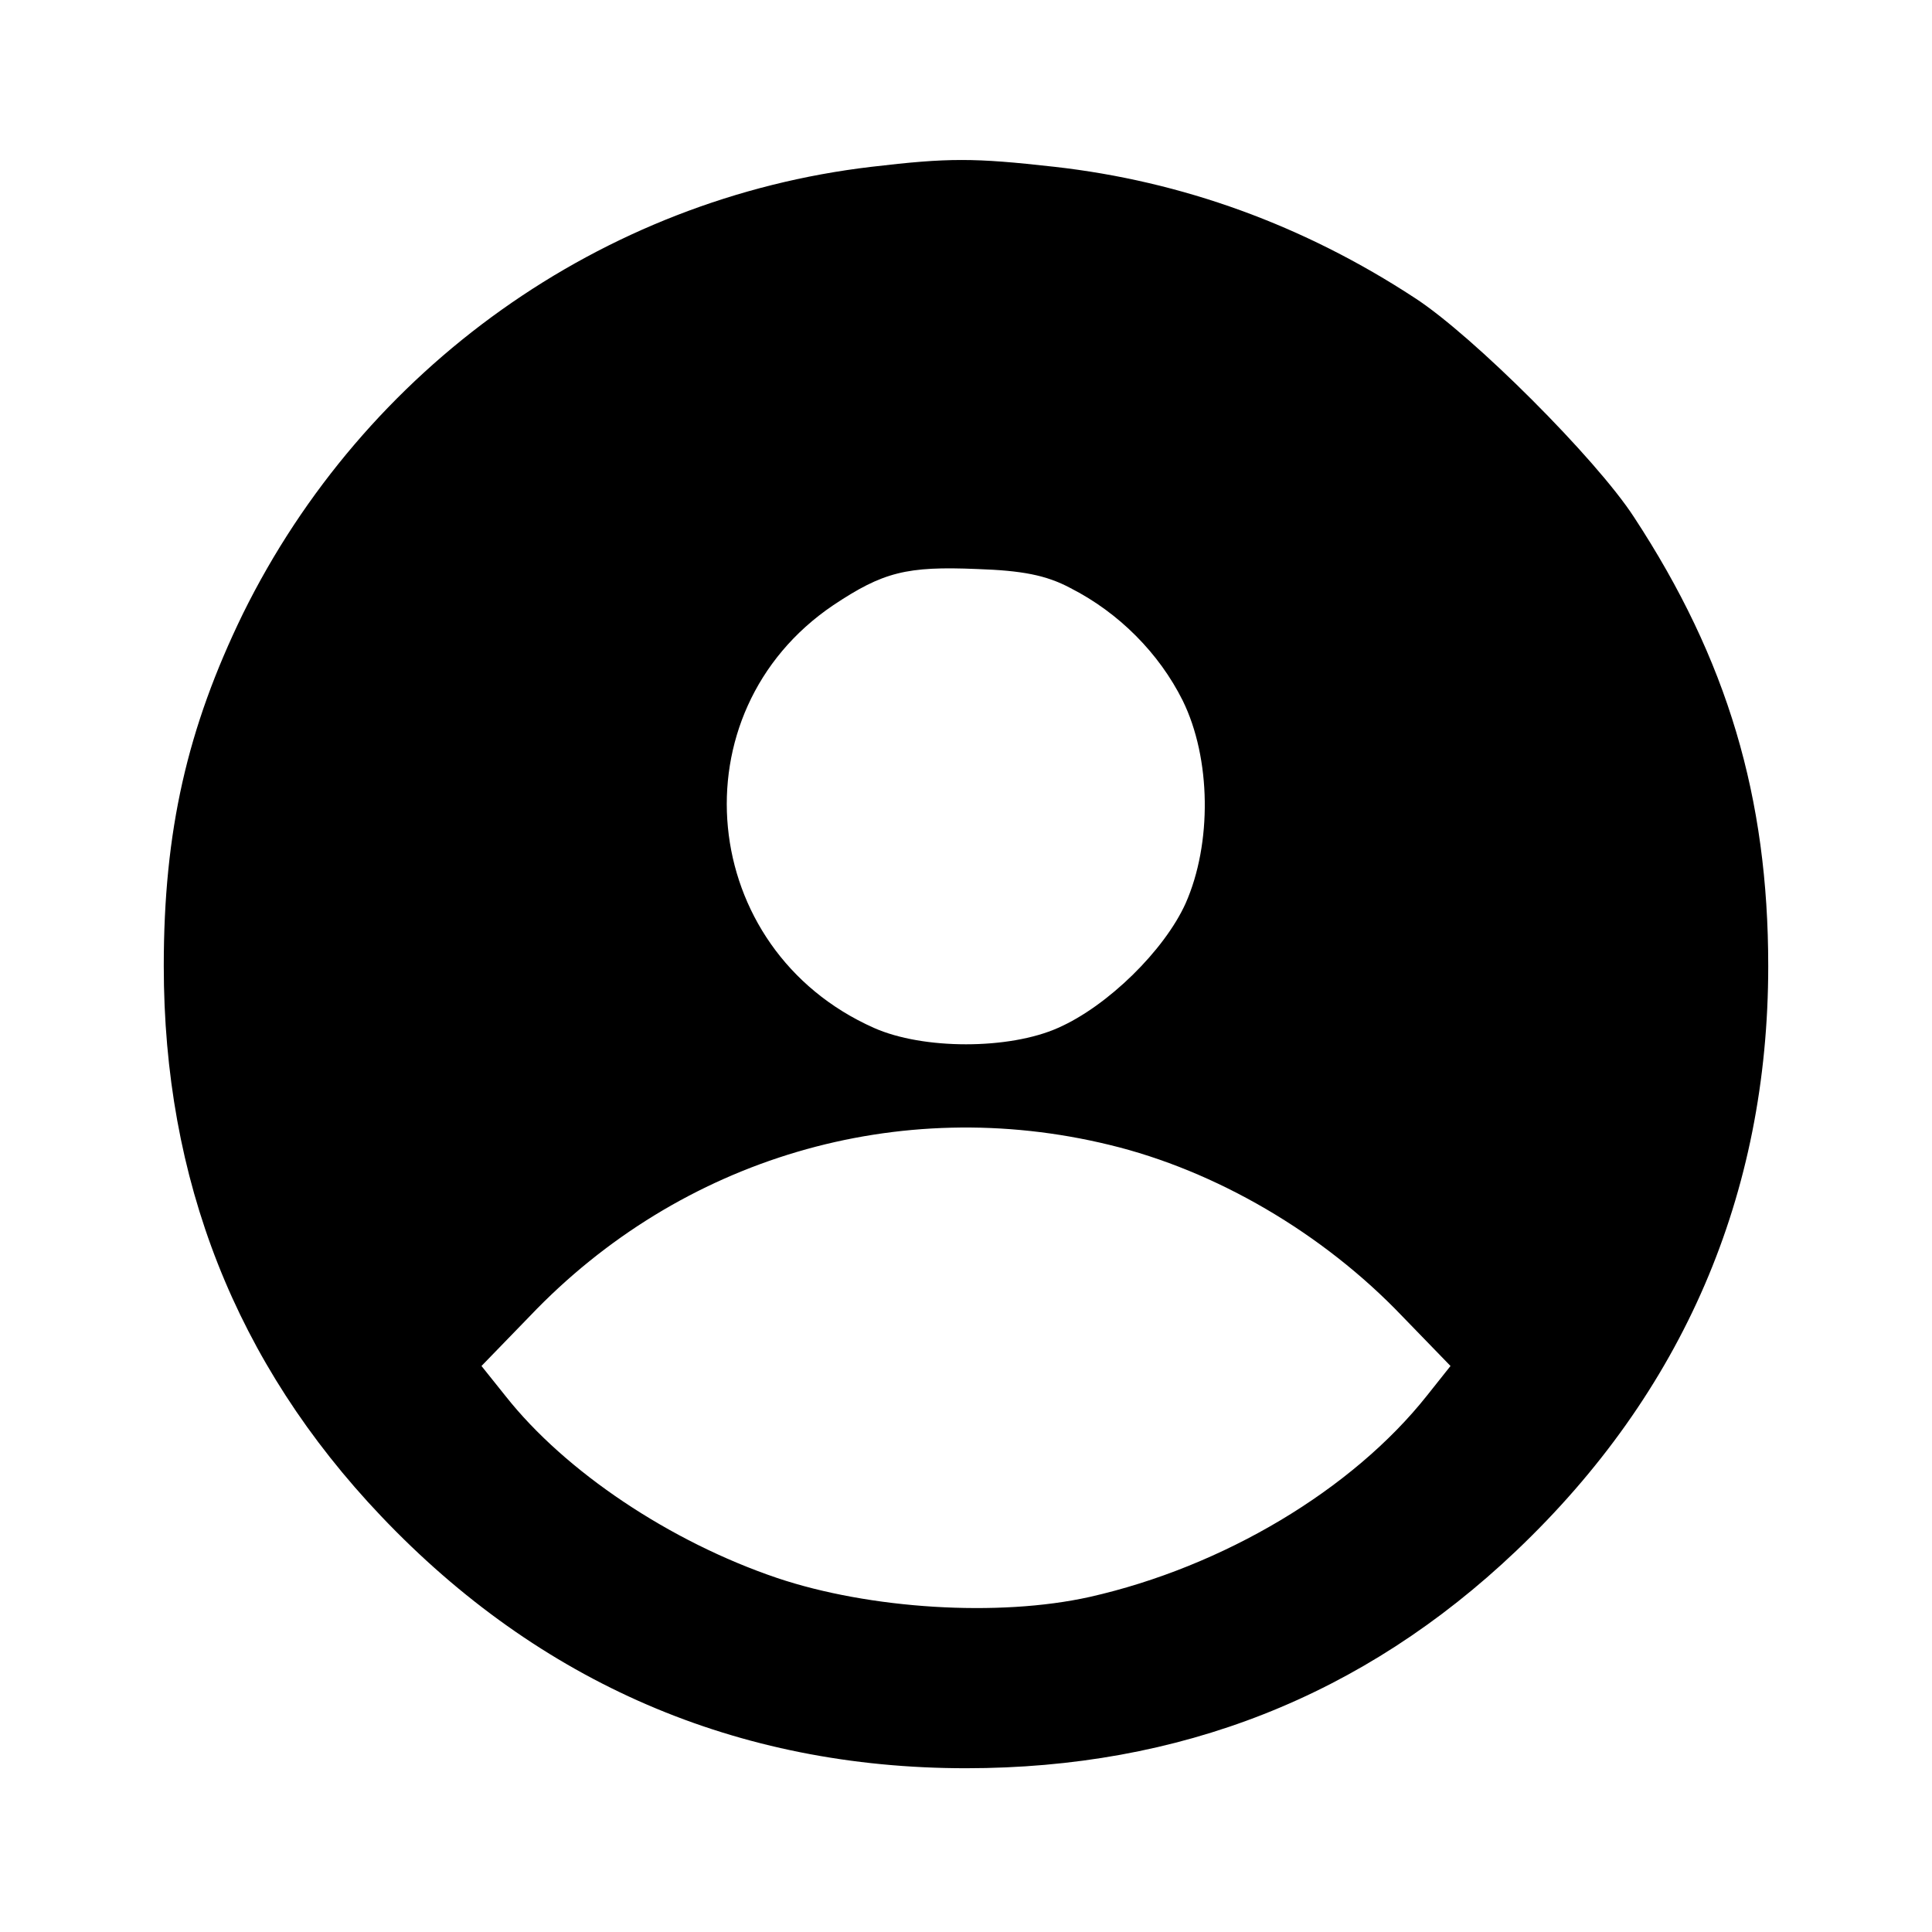 <?xml version="1.0" standalone="no"?>
<!DOCTYPE svg PUBLIC "-//W3C//DTD SVG 20010904//EN"
 "http://www.w3.org/TR/2001/REC-SVG-20010904/DTD/svg10.dtd">
<svg version="1.0" xmlns="http://www.w3.org/2000/svg"
 width="256pt" height="256pt" viewBox="0 0 256 256"
 preserveAspectRatio="xMidYMid meet">

<g transform="translate(0,256) scale(0.1,-0.1)"
fill="#000000" stroke="none">
<path d="M1155 2339 c-358 -42 -672 -266 -833 -592 -74 -152 -105 -288 -105
-467 0 -283 95 -526 288 -729 210 -221 472 -334 775 -334 283 0 526 95 729
288 221 210 334 472 334 775 0 223 -54 406 -178 595 -50 77 -213 240 -290 290
-148 97 -309 155 -478 174 -107 12 -140 12 -242 0z m263 -558 c65 -33 118 -87
149 -149 38 -77 39 -190 4 -269 -28 -62 -103 -136 -169 -165 -65 -29 -179 -29
-244 0 -234 104 -264 418 -54 560 66 44 97 52 191 48 59 -2 91 -8 123 -25z
m52 -738 c141 -34 283 -117 388 -227 l64 -66 -31 -39 c-99 -125 -270 -227
-447 -267 -121 -27 -292 -16 -414 25 -142 48 -281 141 -360 241 l-32 40 64 66
c200 210 489 295 768 227z"/>
</g>
</svg>
